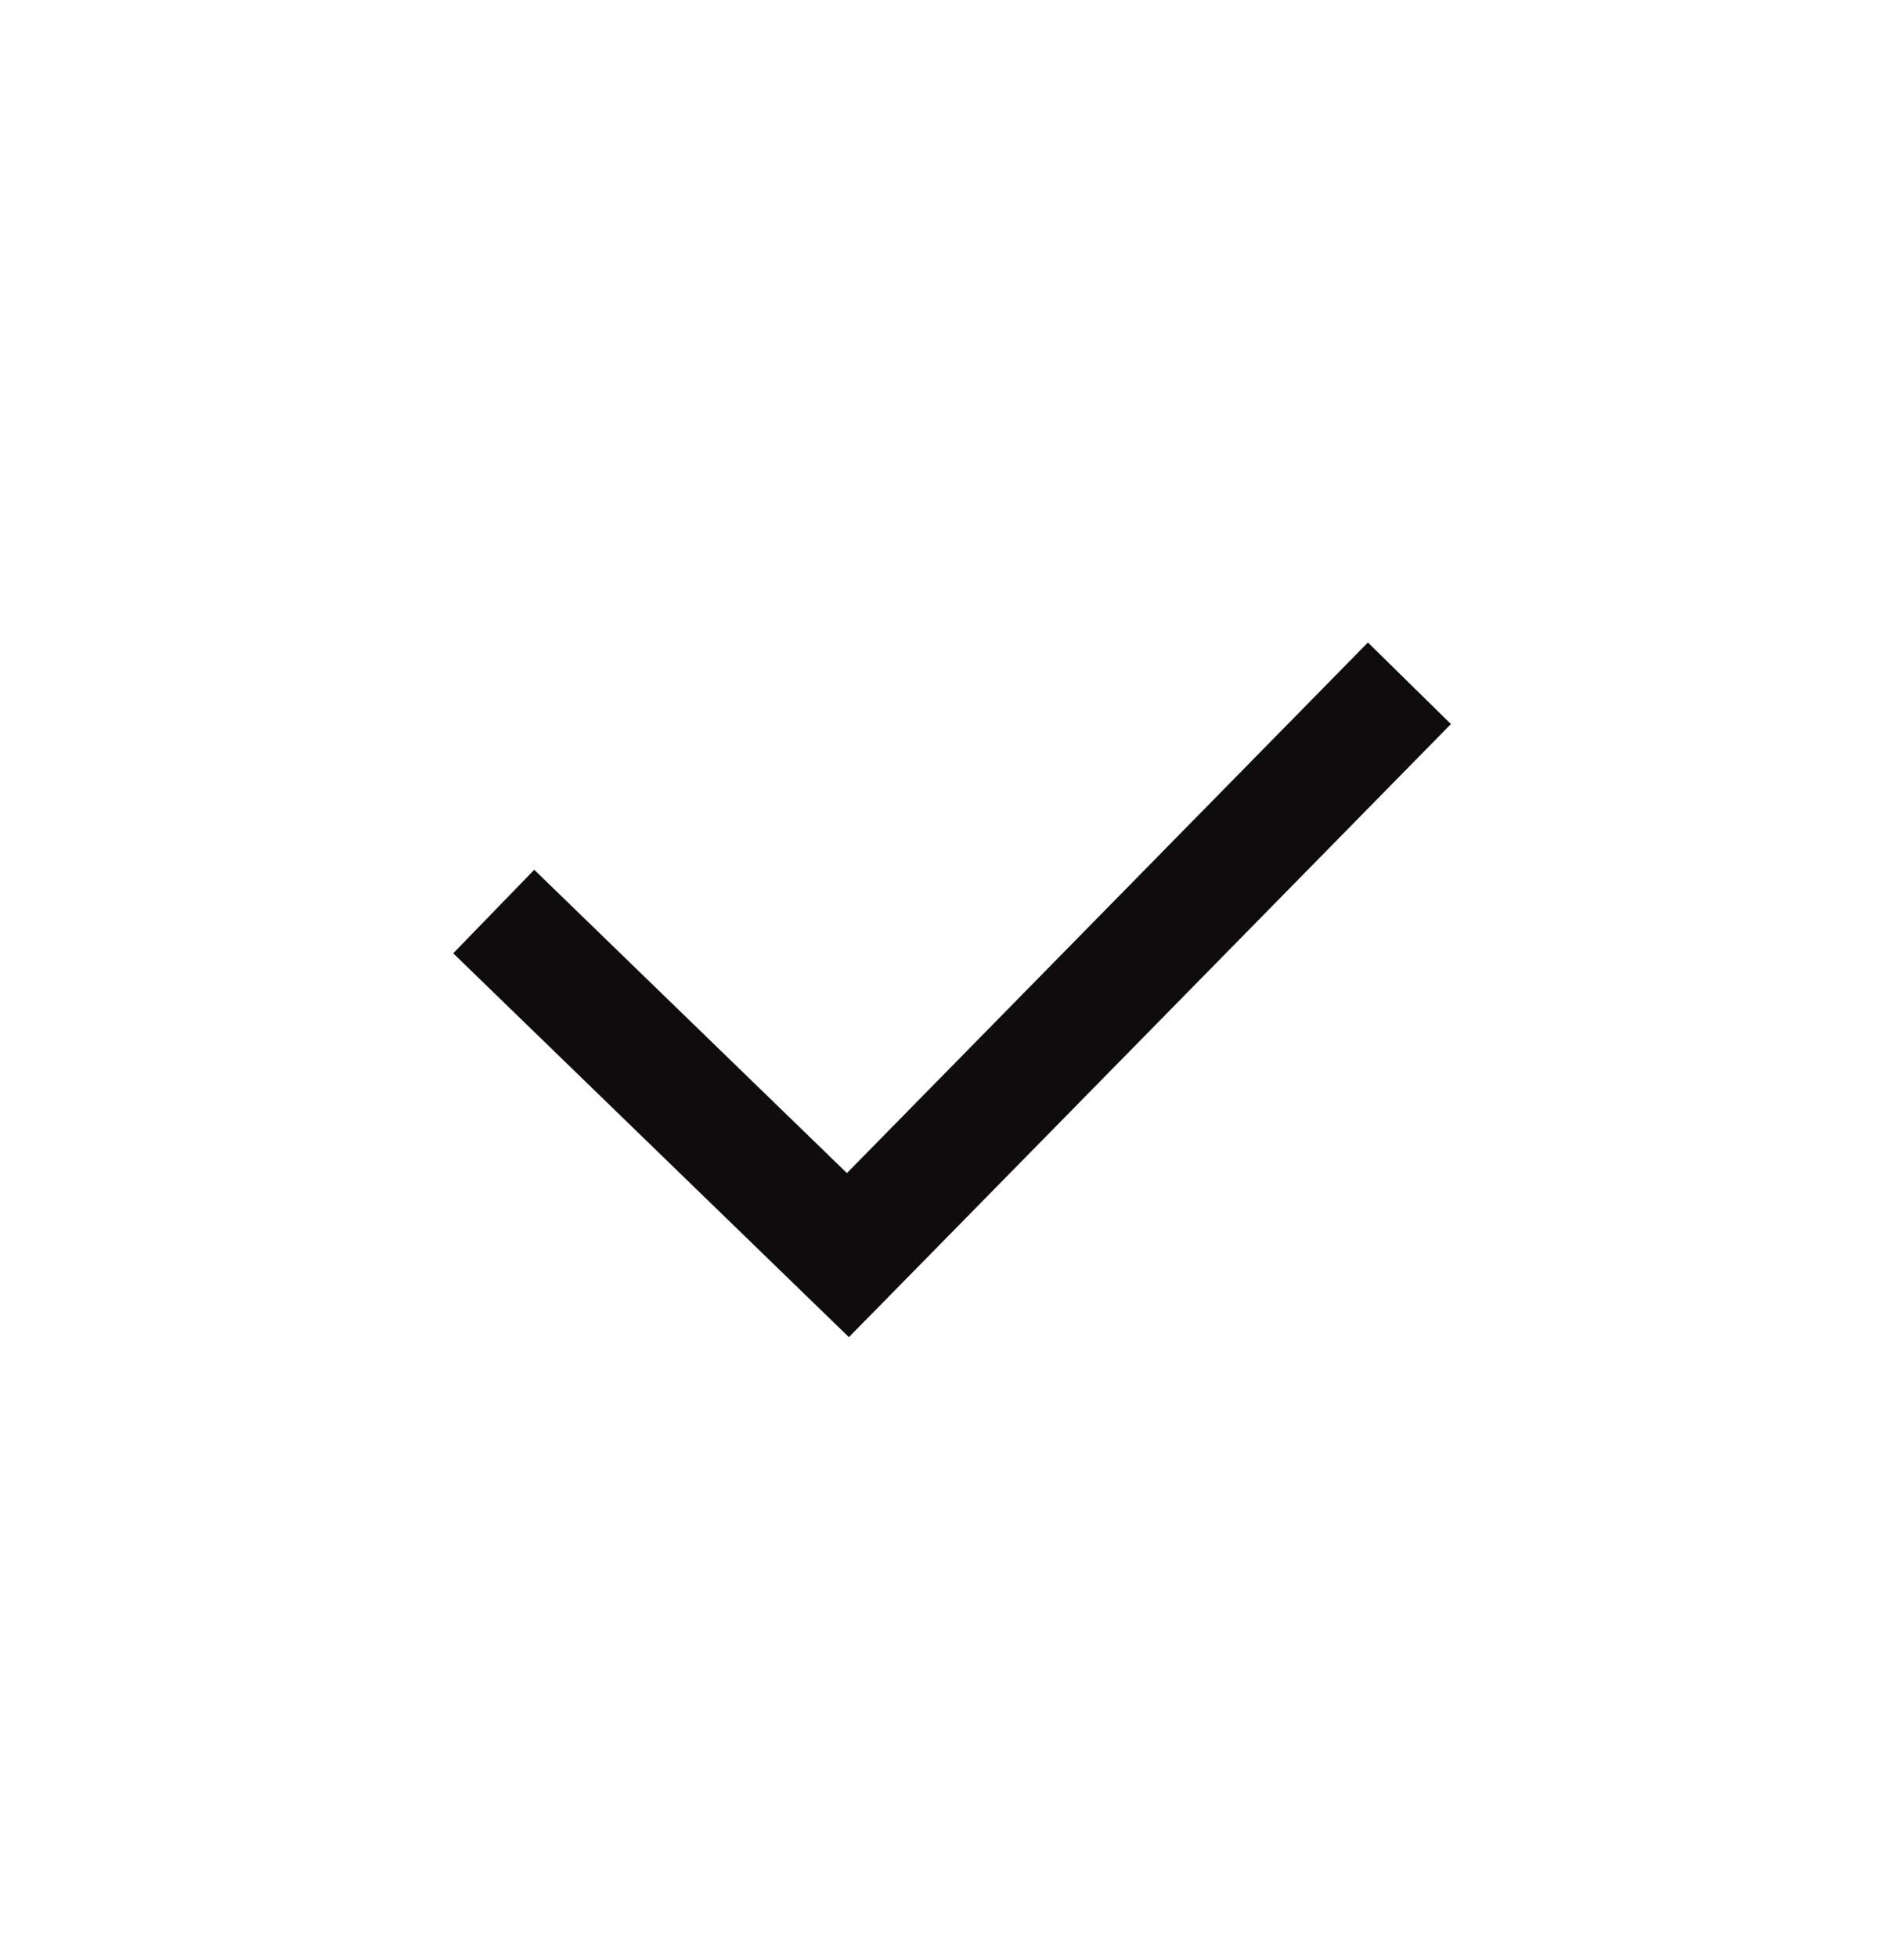 <svg width="36" height="37" viewBox="0 0 36 37" fill="none" xmlns="http://www.w3.org/2000/svg">
<g id="icn/check/36">
<path id="Vector 49" d="M10.125 17.997L16.032 23.726L25.878 13.701" stroke="#0E0C0C" stroke-width="2.2" stroke-linecap="square"/>
</g>
</svg>
